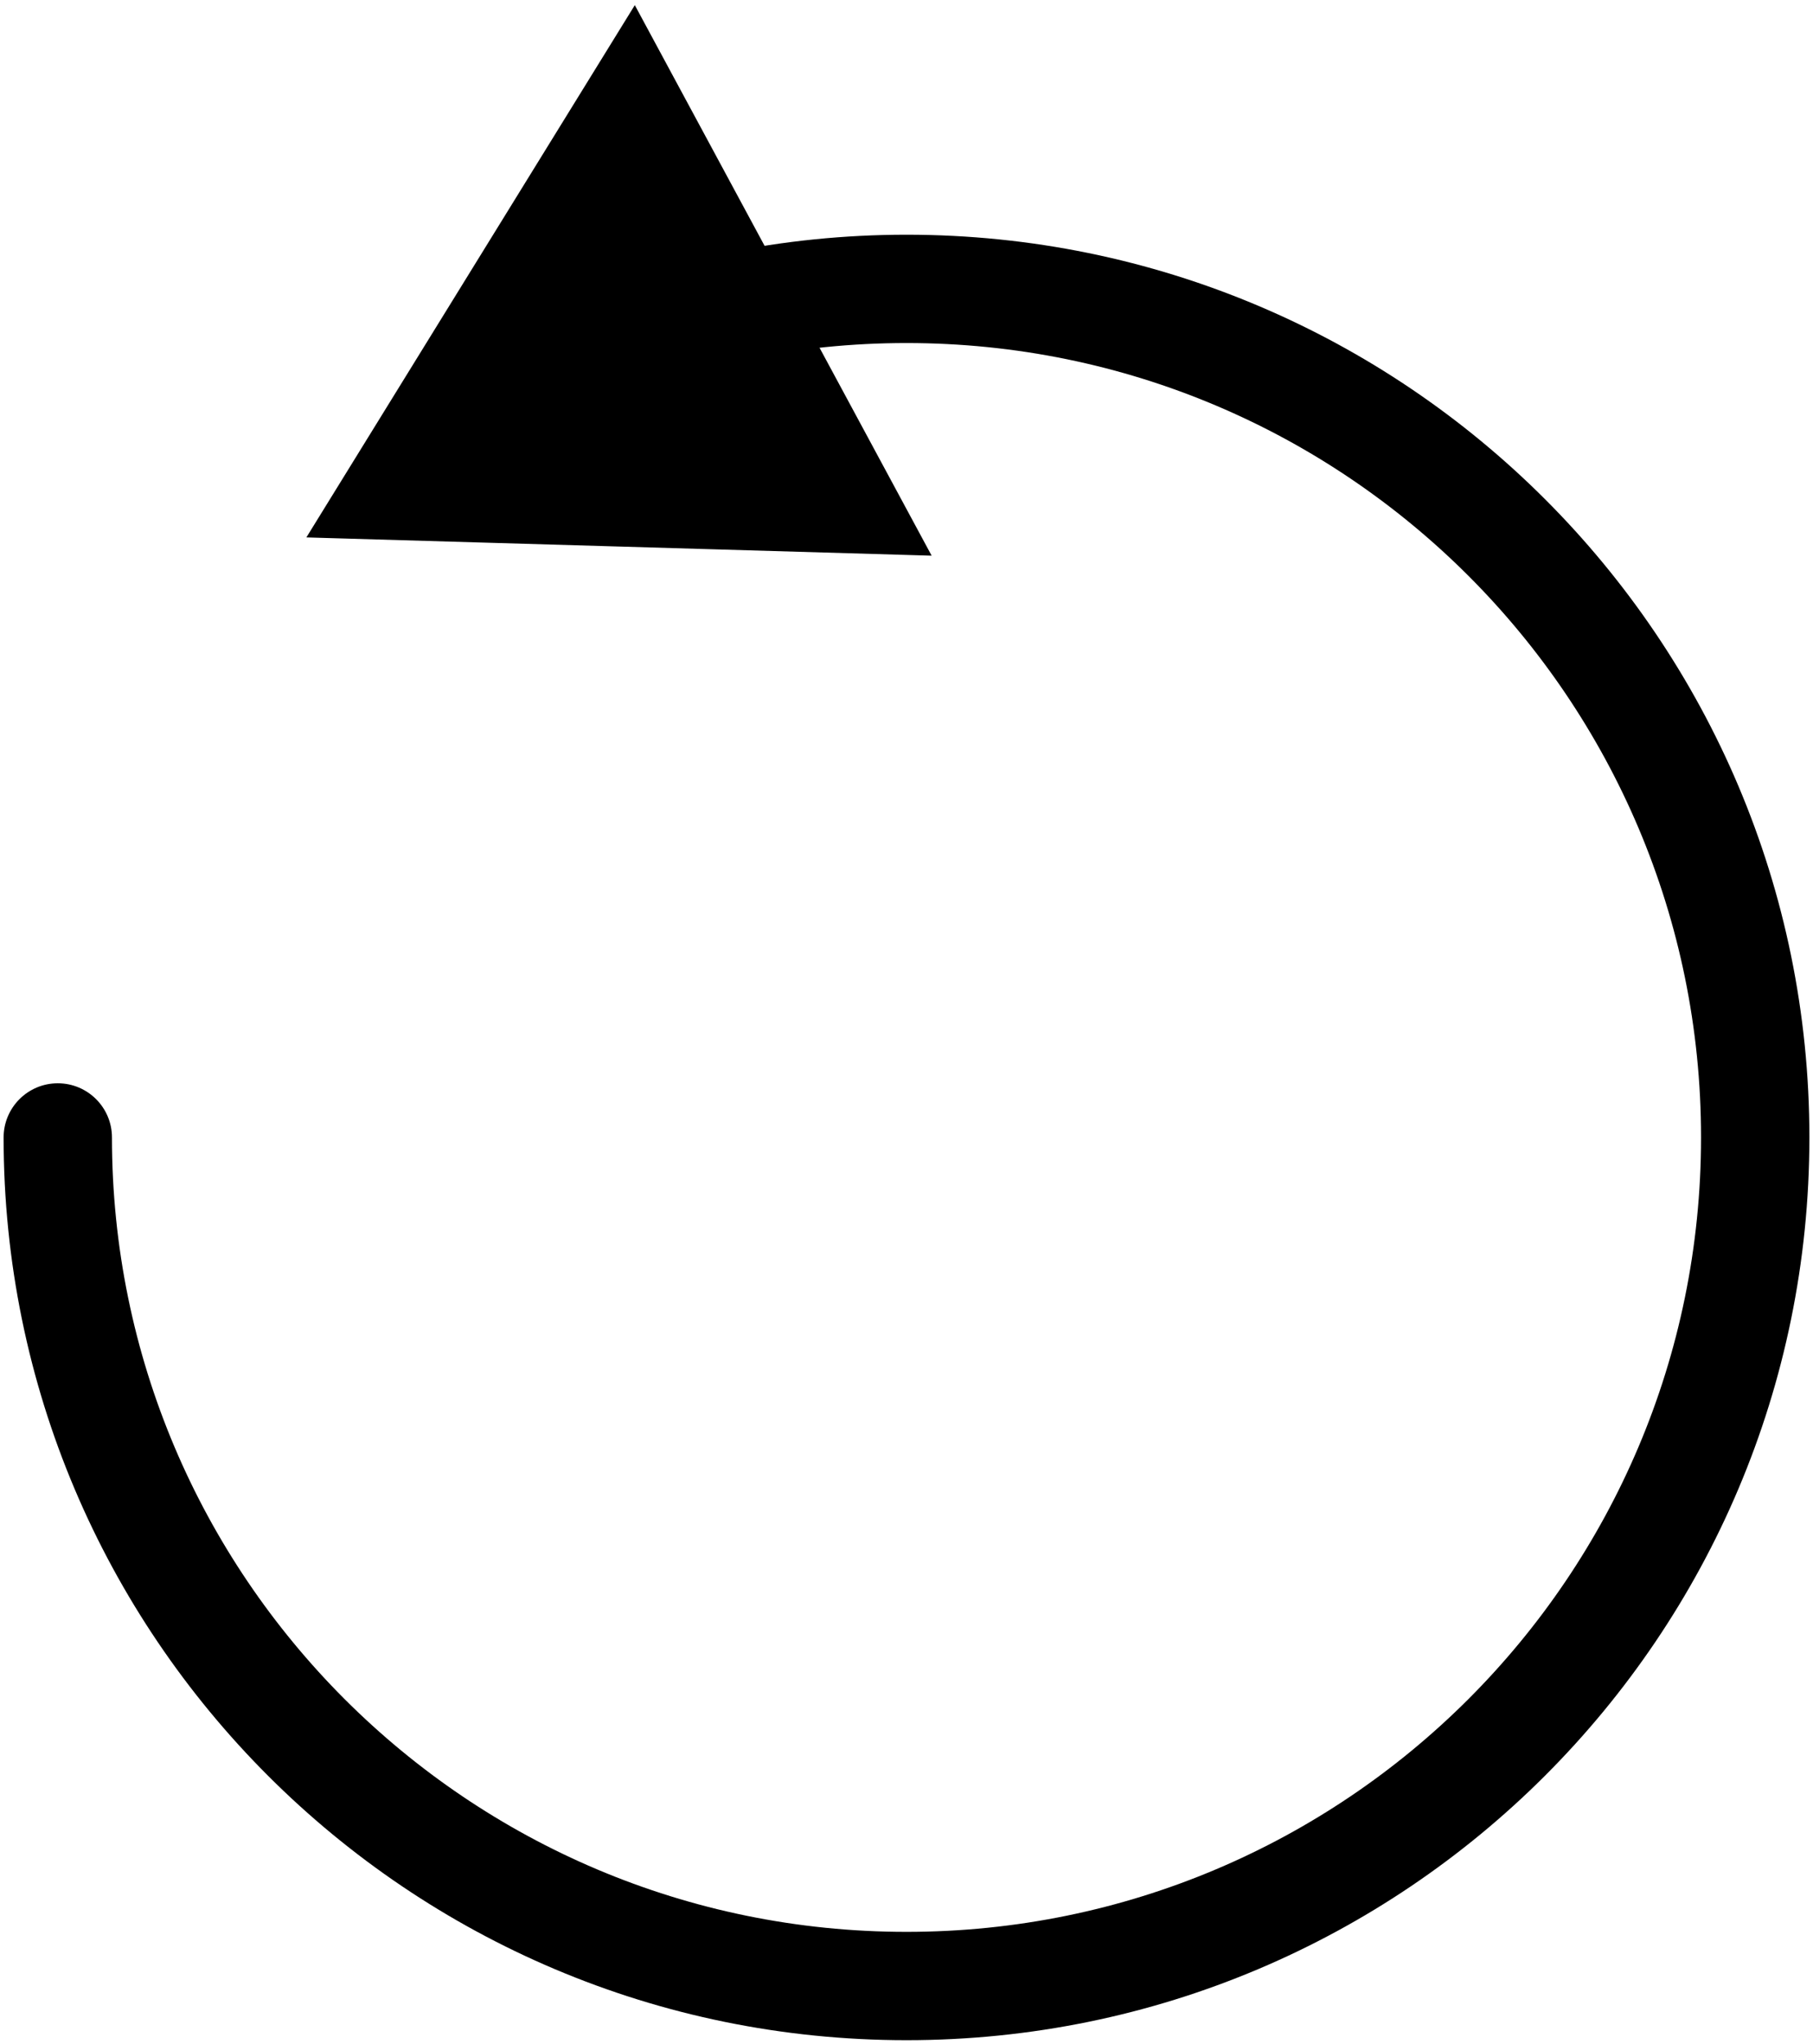 <svg width="251" height="283" viewBox="0 0 251 283" fill="none" xmlns="http://www.w3.org/2000/svg">
<path d="M0.5 157.5C0.5 153.358 3.858 150 8 150C12.142 150 15.5 153.358 15.5 157.5H0.5ZM42.415 74.415L87.886 0.711L128.981 76.942L42.415 74.415ZM15.5 157.5C15.5 218.251 64.749 267.5 125.5 267.5V282.5C56.464 282.5 0.5 226.536 0.5 157.5H15.5ZM125.5 267.5C186.251 267.5 235.5 218.251 235.5 157.5H250.5C250.5 226.536 194.536 282.5 125.5 282.5V267.5ZM235.5 157.5C235.5 96.749 186.251 47.5 125.5 47.5V32.5C194.536 32.5 250.5 88.464 250.5 157.5H235.5ZM125.5 47.5C117.901 47.5 110.489 48.27 103.336 49.732L100.33 35.036C108.467 33.373 116.885 32.5 125.5 32.5V47.5Z" fill="black"/>
</svg>
